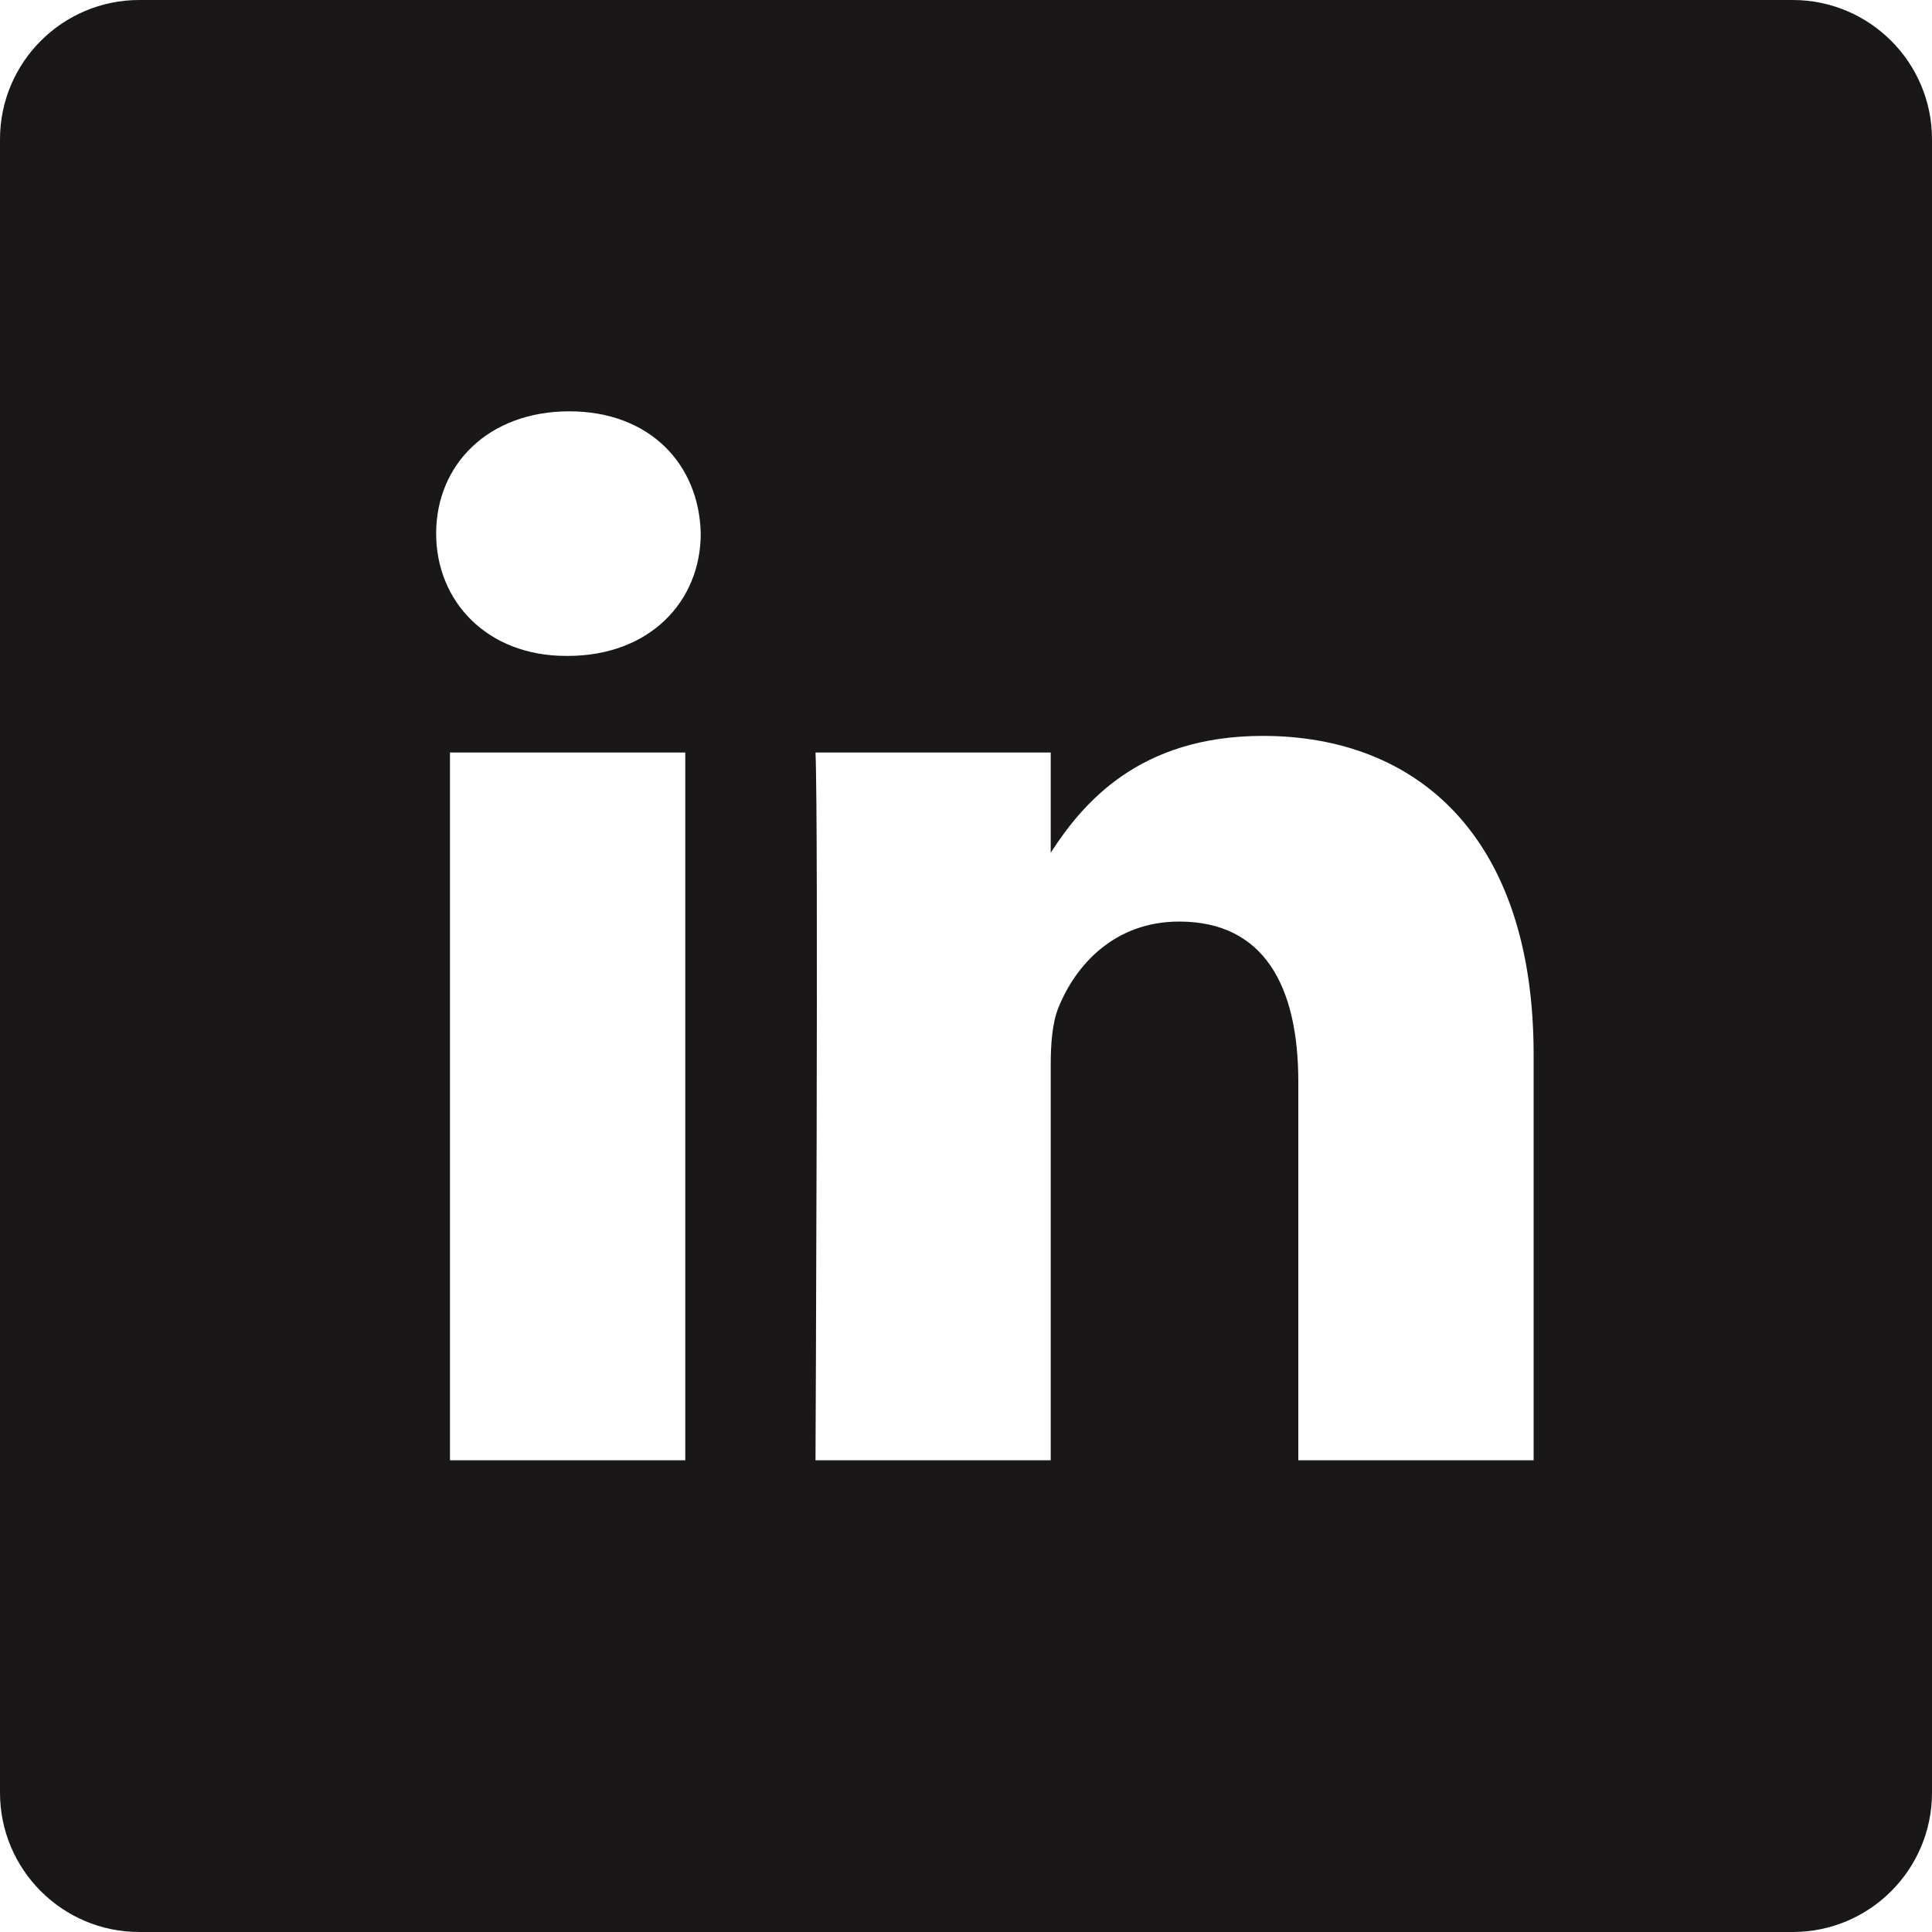 <svg width="20" height="20" viewBox="0 0 20 20" fill="none" xmlns="http://www.w3.org/2000/svg">
<path d="M18.558 0C19.354 1.61919e-05 20 0.646 20 1.442V18.558C20 19.354 19.354 20 18.558 20H1.442C0.646 20 1.61918e-05 19.354 0 18.558V1.442C1.65139e-05 0.646 0.646 1.65139e-05 1.442 0H18.558ZM4.658 7.79V15.117H7.094V7.79H4.658ZM13.072 7.618C11.78 7.618 11.201 8.328 10.877 8.827V7.79H8.442C8.474 8.477 8.442 15.112 8.442 15.117H10.877V11.025C10.877 10.806 10.893 10.587 10.957 10.431C11.133 9.993 11.534 9.54 12.207 9.54C13.088 9.54 13.44 10.212 13.44 11.197V15.117H15.876V10.916C15.876 8.666 14.675 7.618 13.072 7.618ZM5.893 4.258C5.06 4.258 4.515 4.805 4.515 5.523C4.515 6.226 5.043 6.79 5.86 6.79H5.877C6.726 6.79 7.254 6.226 7.254 5.523C7.238 4.805 6.726 4.258 5.893 4.258Z" fill="#191717"/>
</svg>
